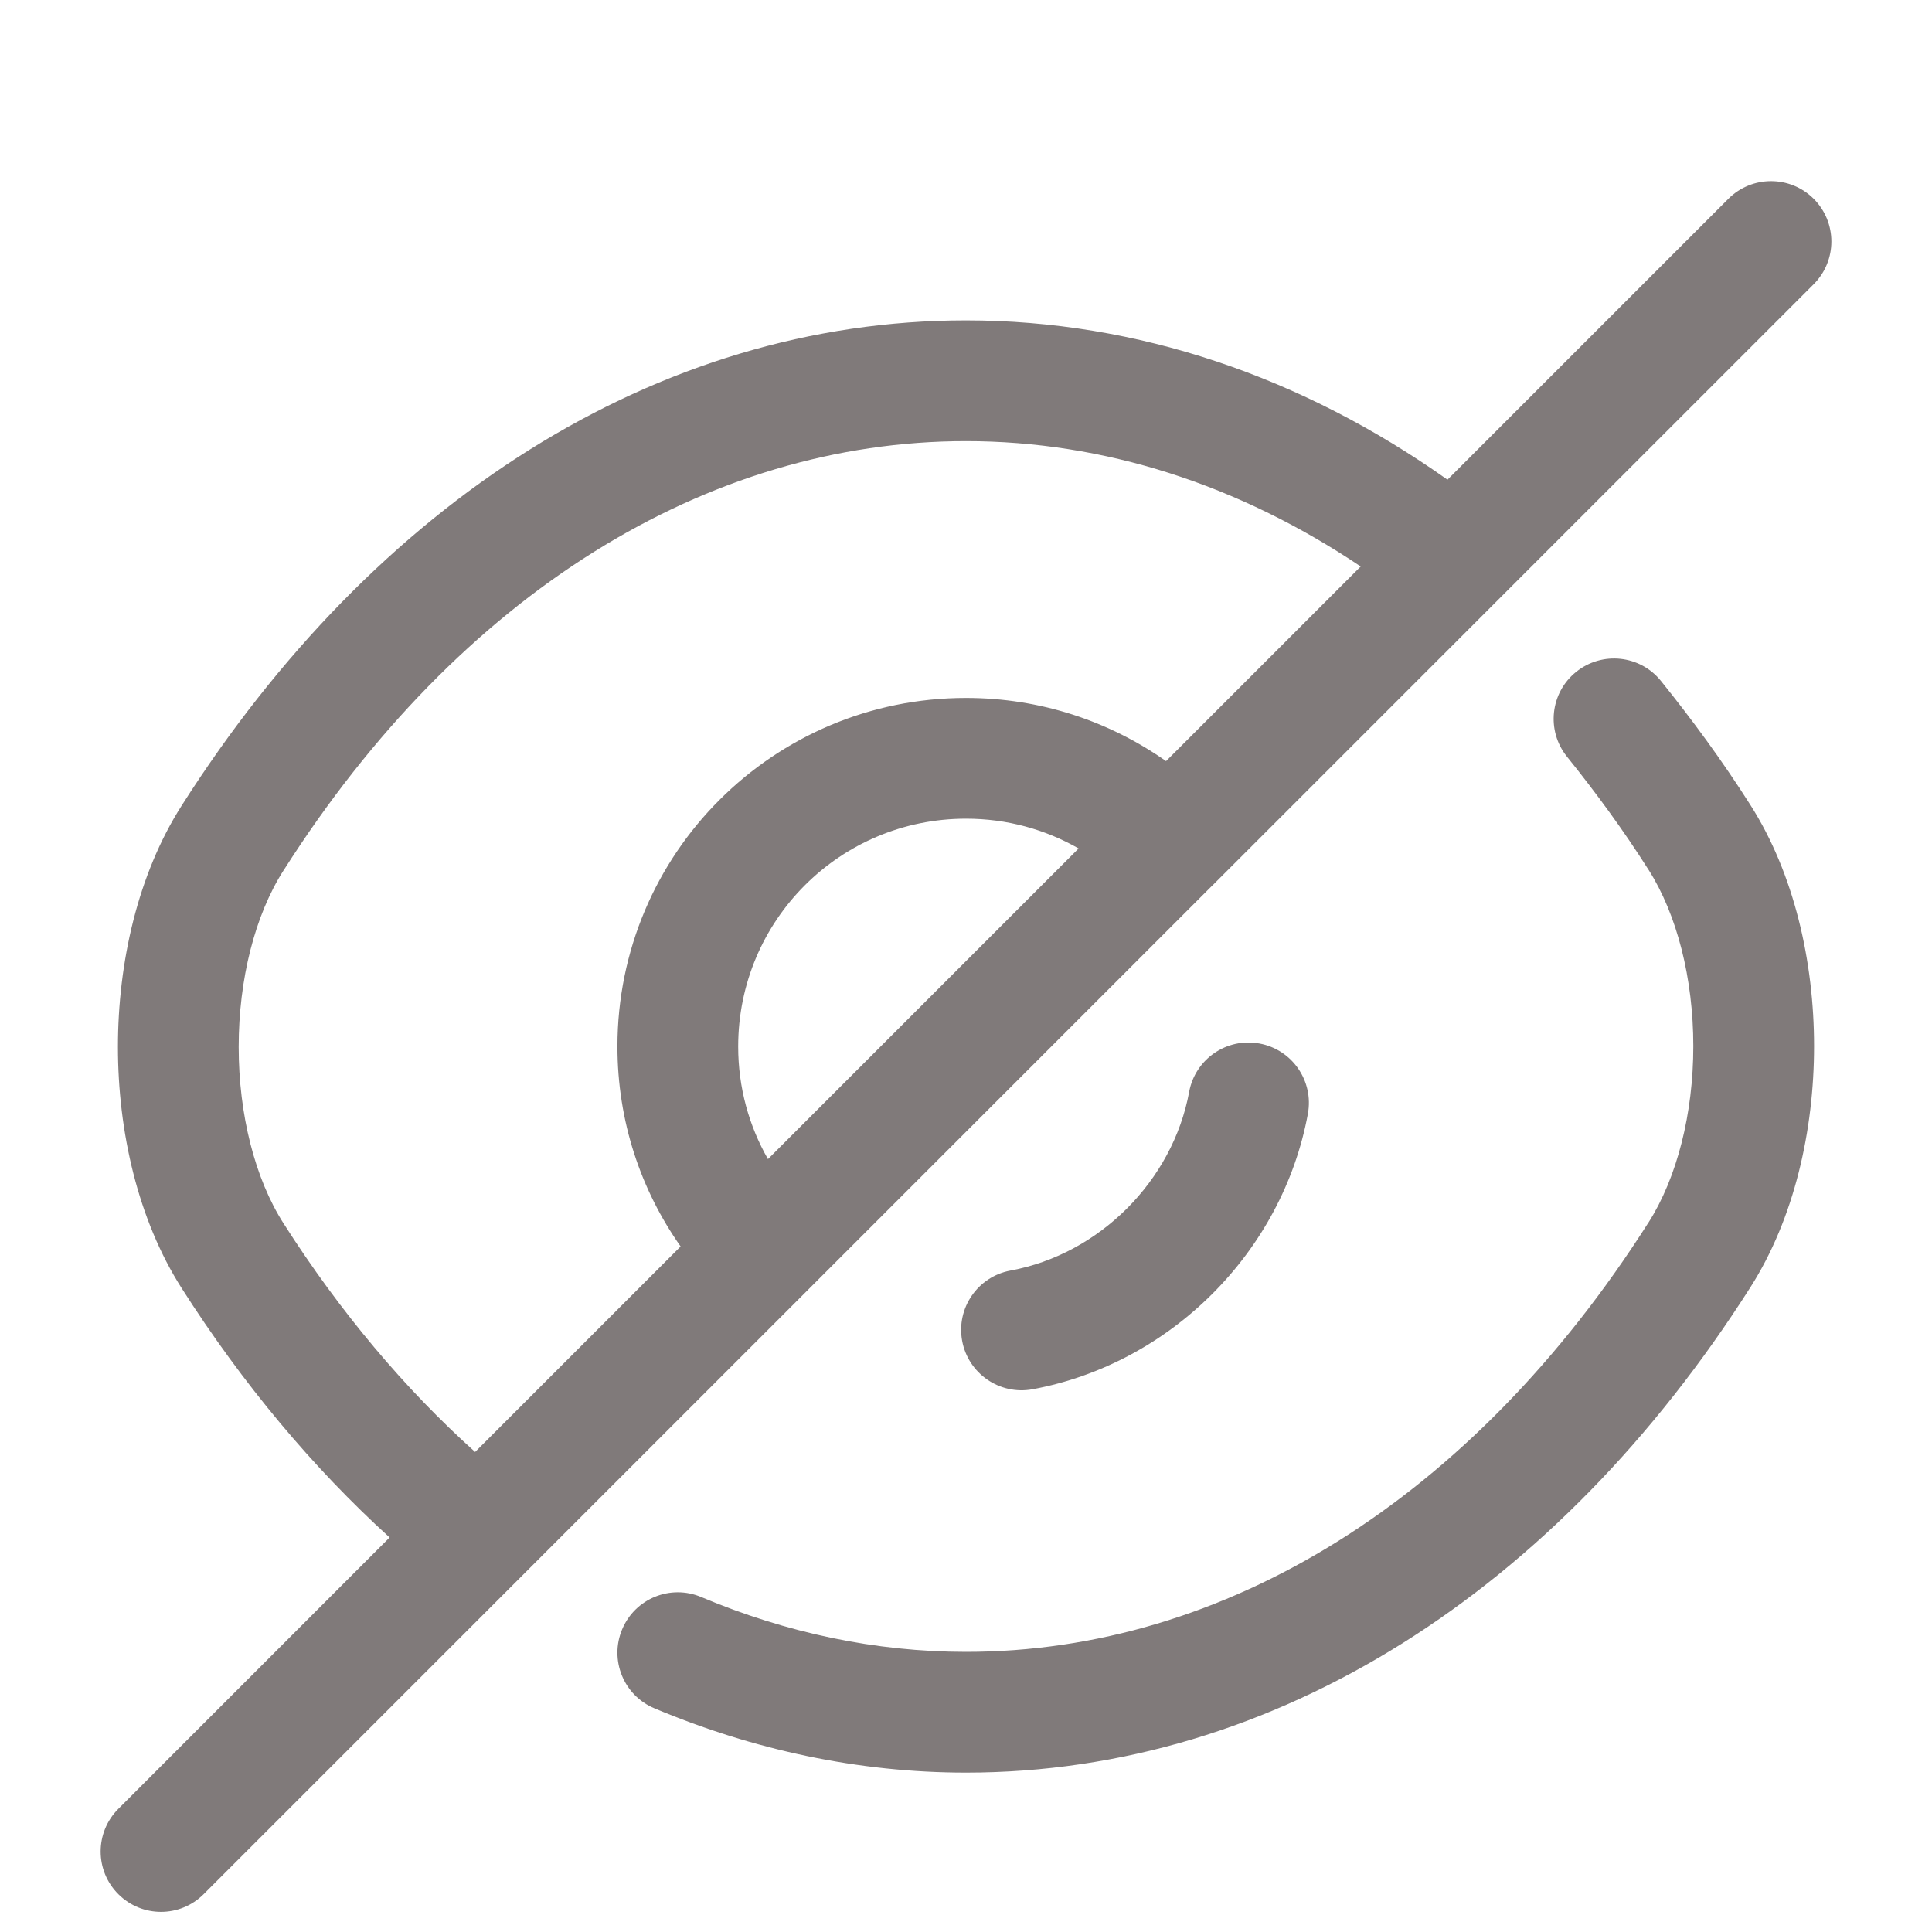 <svg width="24" height="24" viewBox="0 0 24 24" fill="none" xmlns="http://www.w3.org/2000/svg">
<path fill-rule="evenodd" clip-rule="evenodd" d="M22.531 3.53C22.823 3.237 22.823 2.763 22.531 2.47C22.238 2.177 21.763 2.177 21.47 2.47L17.981 5.959C16.183 4.685 14.134 3.98 12 3.98C8.152 3.98 4.648 6.249 2.257 10.007C1.712 10.861 1.465 11.956 1.465 13.005C1.465 14.054 1.712 15.149 2.257 16.003C3.013 17.189 3.886 18.232 4.84 19.099L1.47 22.47C1.177 22.763 1.177 23.238 1.47 23.53C1.763 23.823 2.237 23.823 2.53 23.53L10 16.06L10.008 16.052L15.046 11.014C15.051 11.01 15.056 11.005 15.061 11L22.531 3.53ZM14.485 9.455L16.903 7.037C15.388 6.019 13.713 5.48 12 5.48C8.788 5.48 5.712 7.371 3.523 10.812L3.522 10.813C3.167 11.369 2.965 12.164 2.965 13.005C2.965 13.846 3.167 14.641 3.522 15.197L3.522 15.197C4.226 16.301 5.033 17.257 5.902 18.037L8.455 15.484C7.96 14.782 7.67 13.927 7.67 13C7.67 10.606 9.606 8.67 12 8.67C12.927 8.67 13.782 8.961 14.485 9.455ZM9.17 13C9.17 11.434 10.434 10.17 12 10.17C12.51 10.17 12.986 10.304 13.399 10.54L9.54 14.399C9.304 13.986 9.17 13.51 9.17 13ZM19.58 8.346C19.903 8.086 20.375 8.137 20.634 8.46C21.018 8.937 21.395 9.45 21.743 9.998C22.288 10.852 22.535 11.947 22.535 12.995C22.535 14.044 22.288 15.139 21.743 15.993C19.352 19.751 15.848 22.02 12 22.02C10.664 22.02 9.355 21.737 8.129 21.221C7.747 21.061 7.568 20.621 7.729 20.239C7.89 19.857 8.329 19.678 8.711 19.839C9.765 20.283 10.877 20.52 12 20.52C15.212 20.52 18.288 18.629 20.477 15.188L20.478 15.187C20.832 14.631 21.035 13.836 21.035 12.995C21.035 12.154 20.832 11.359 20.478 10.803L20.477 10.802C20.165 10.31 19.822 9.843 19.466 9.4C19.206 9.077 19.257 8.605 19.58 8.346ZM16.247 13.836C16.322 13.429 16.053 13.038 15.646 12.963C15.238 12.887 14.847 13.157 14.772 13.564C14.568 14.668 13.658 15.579 12.554 15.783C12.146 15.858 11.877 16.249 11.952 16.656C12.027 17.063 12.418 17.333 12.826 17.258C14.541 16.941 15.931 15.552 16.247 13.836Z" fill="#807A7A" fill-opacity="1"/>
</svg>
